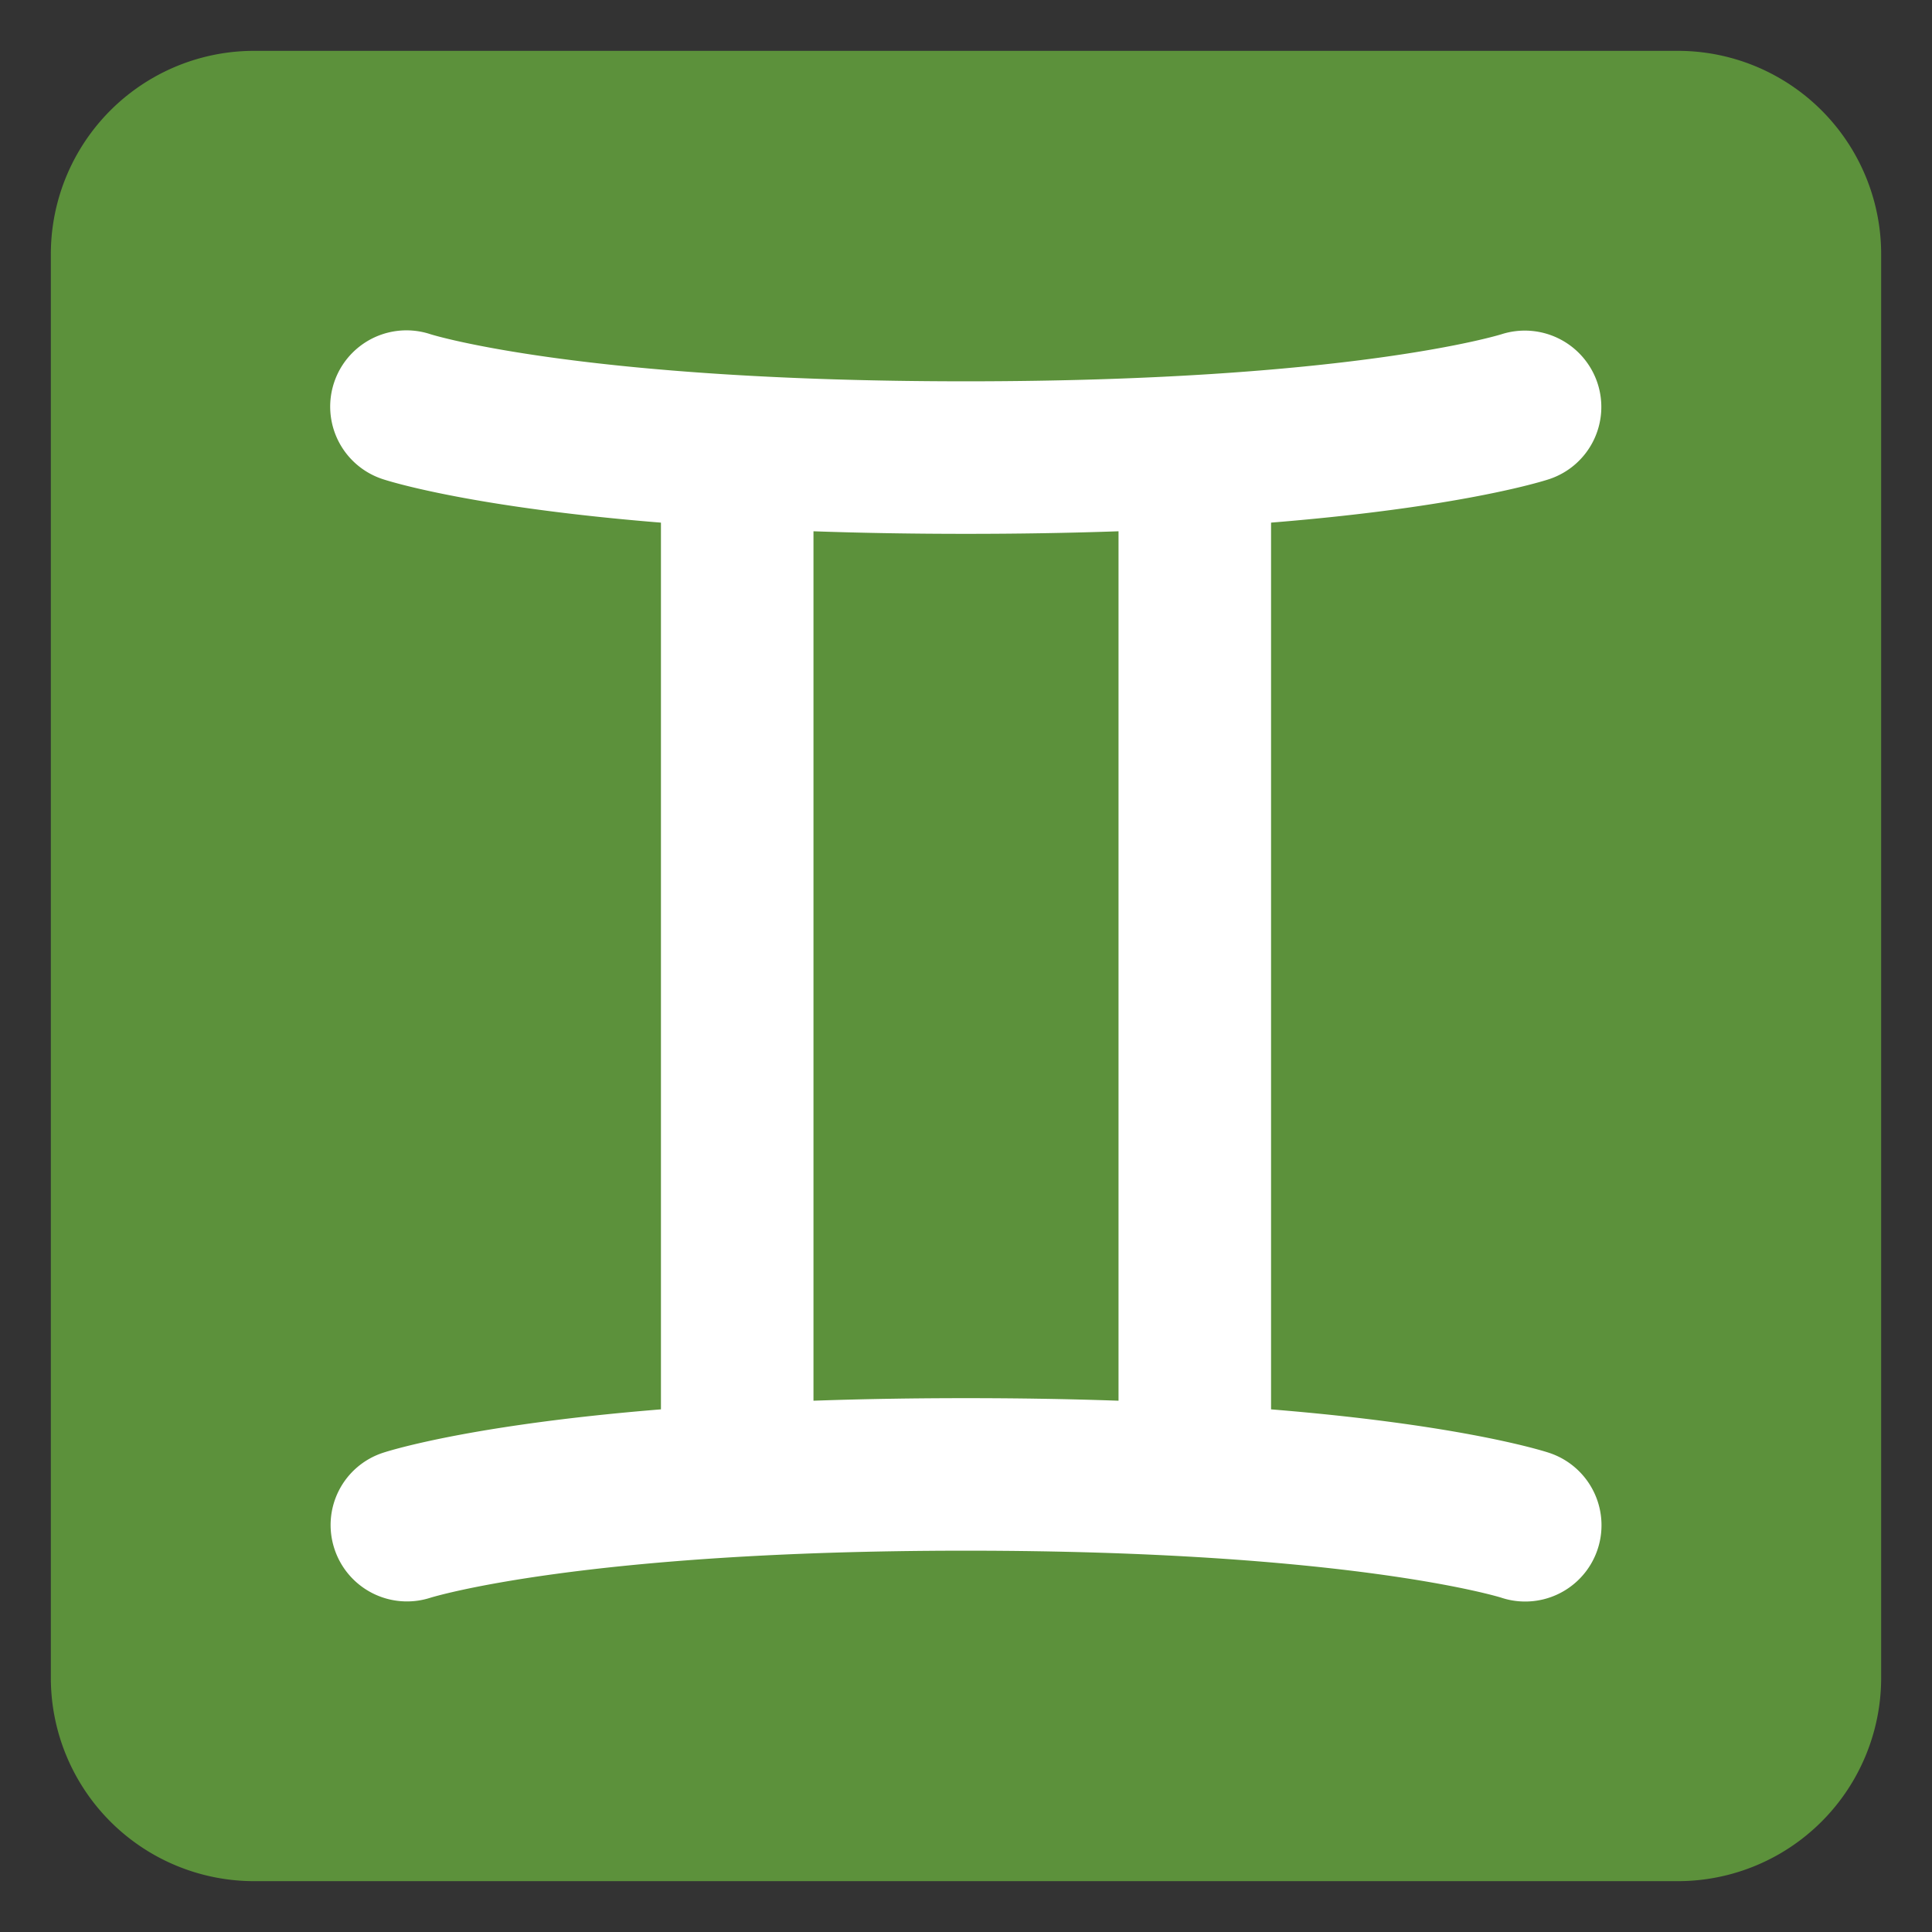 <svg xmlns="http://www.w3.org/2000/svg" viewBox="0 0 47.5 47.5"><rect x="0" y="0" width="47.5" height="47.5" fill="#333333" stroke="none"/><defs><clipPath id="a"><path d="M0 38h38V0H0v38z"/></clipPath></defs><g clip-path="url(#a)" transform="matrix(1.25 0 0 -1.25 0 47.5)"><path d="M37 5a4 4 0 0 0-4-4H5a4 4 0 0 0-4 4v28a4 4 0 0 0 4 4h28a4 4 0 0 0 4-4V5z" fill="#5c913b"/><path d="M29.999 6.5a1.49 1.49 0 0 0-.475.077c-.019.006-2.974.923-10.525.923S8.494 6.583 8.464 6.574a1.501 1.501 0 0 0-1.886.962 1.495 1.495 0 0 0 .947 1.887c.132.044 3.324 1.077 11.474 1.077 8.149 0 11.343-1.033 11.475-1.077a1.5 1.5 0 0 0-.475-2.923" fill="#fff"/><path d="M16 9h-3v20h3V9zM25 9h-3v20h3V9z" fill="#fff"/><path d="M18.999 27.5c-8.15 0-11.342 1.033-11.474 1.077a1.5 1.5 0 0 0 .94 2.85c.046-.016 3.006-.927 10.534-.927 7.551 0 10.506.917 10.534.926a1.506 1.506 0 0 0 1.888-.962 1.496 1.496 0 0 0-.947-1.887c-.132-.044-3.326-1.077-11.475-1.077" fill="#fff"/></g></svg>